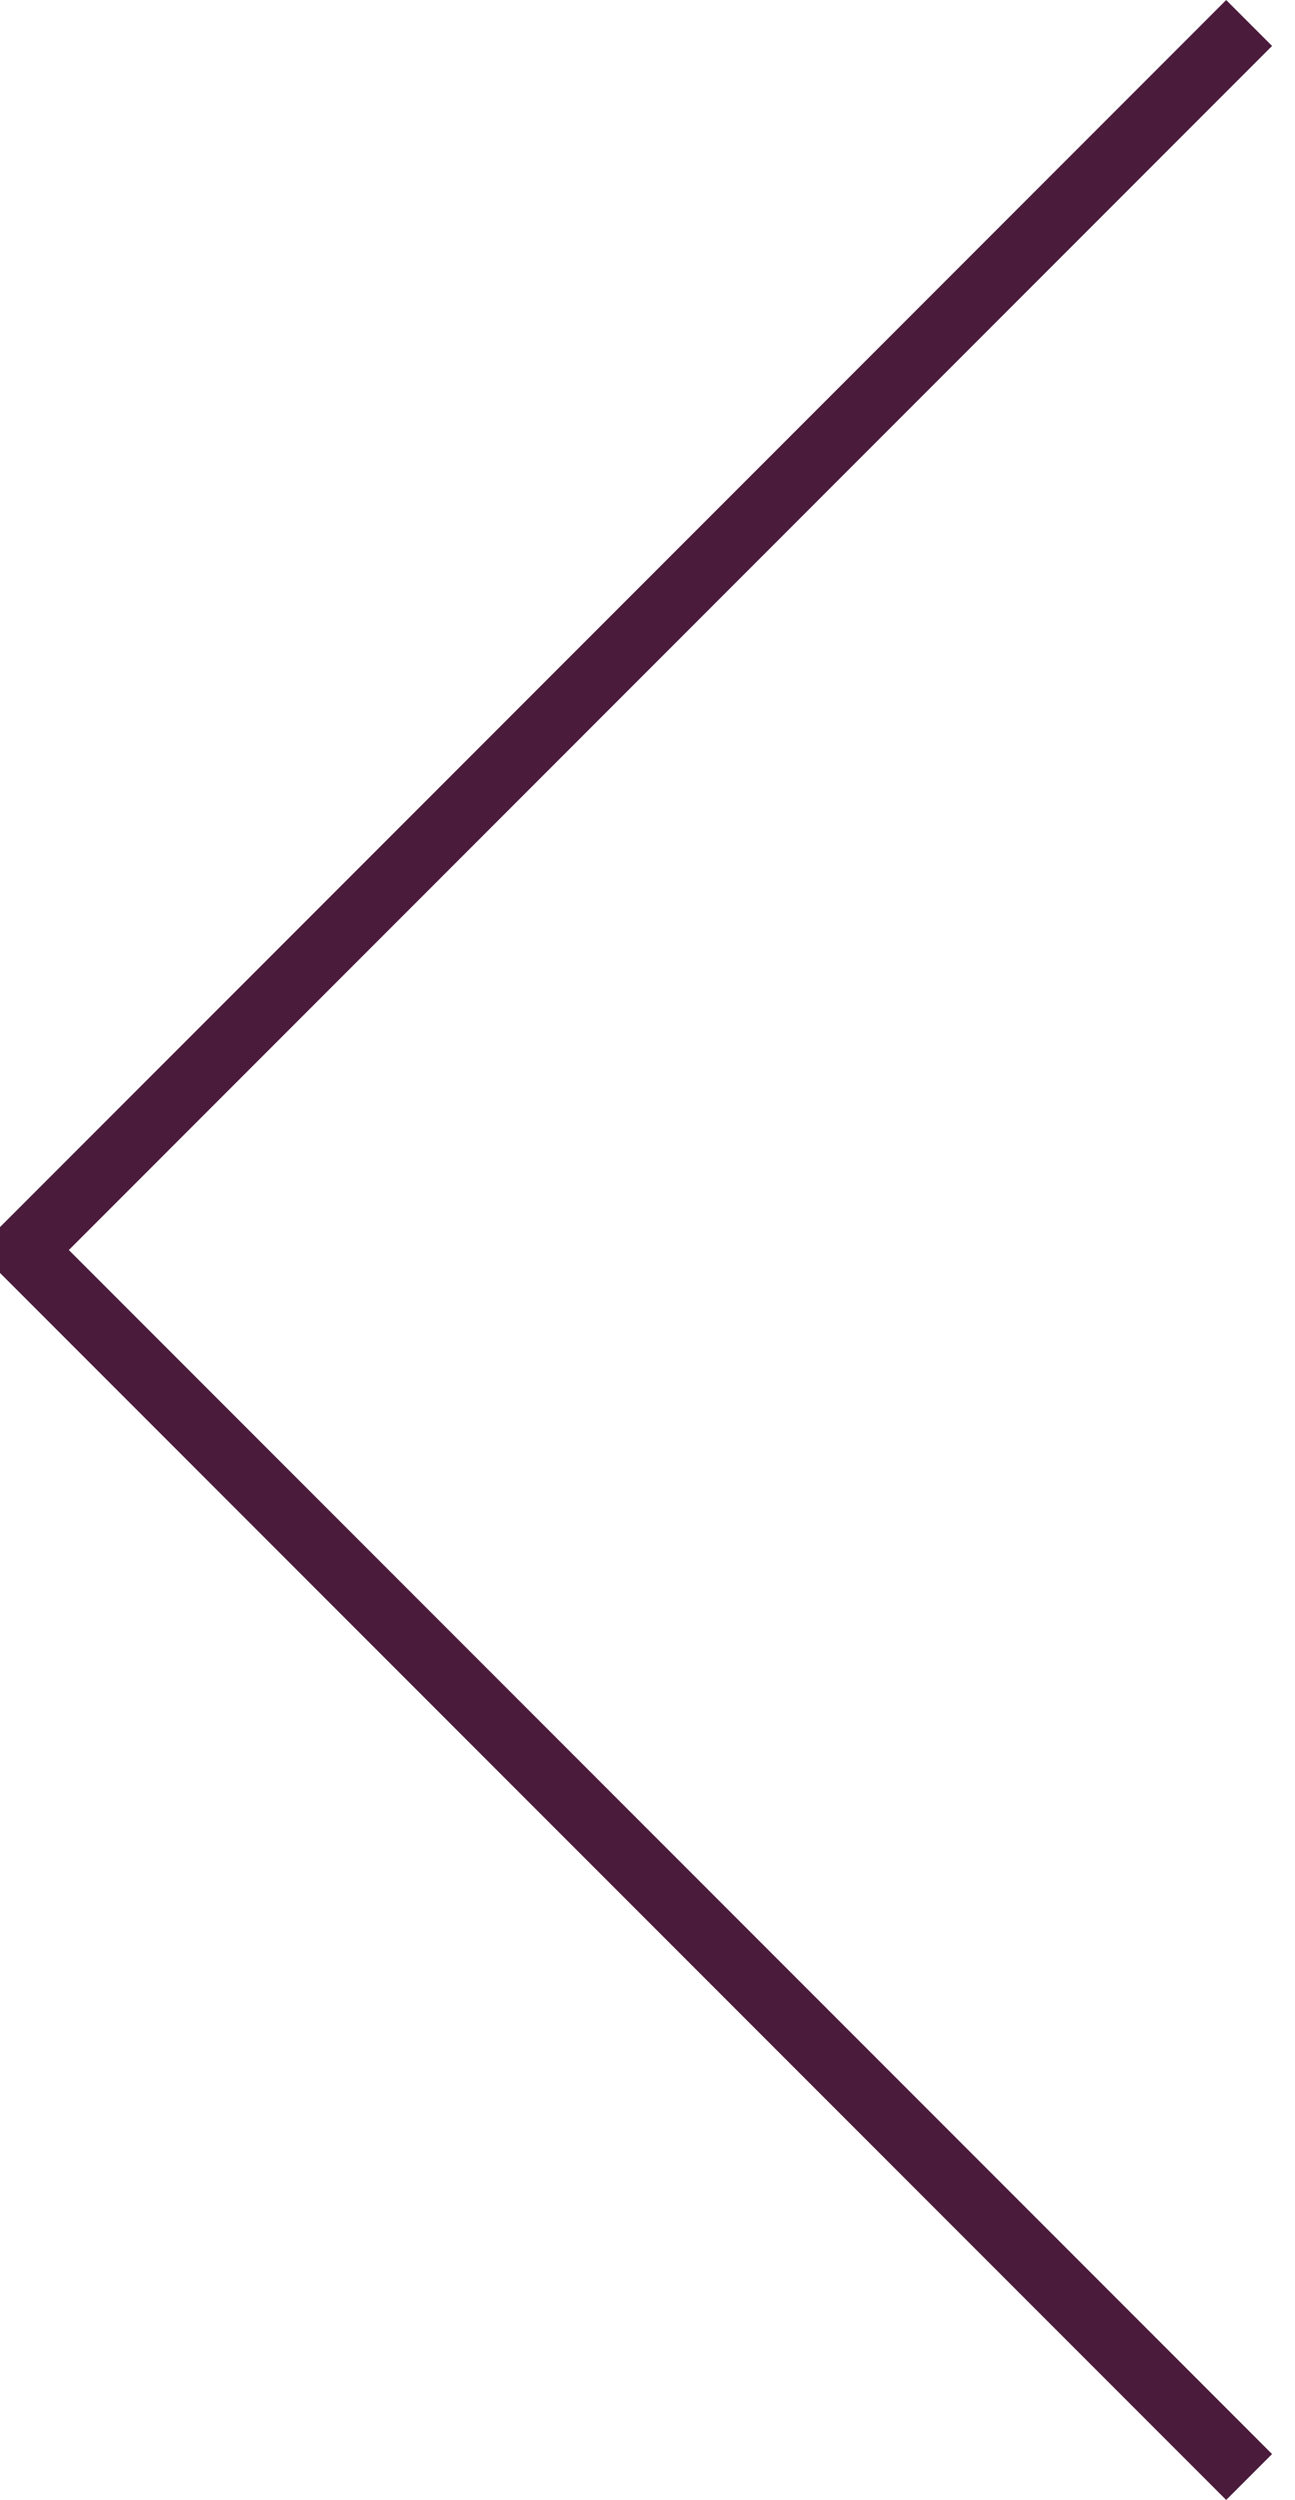 <?xml version="1.0" encoding="utf-8"?>
<!-- Generator: Adobe Illustrator 17.0.0, SVG Export Plug-In . SVG Version: 6.00 Build 0)  -->
<!DOCTYPE svg PUBLIC "-//W3C//DTD SVG 1.1//EN" "http://www.w3.org/Graphics/SVG/1.1/DTD/svg11.dtd">
<svg version="1.1" id="Layer_1" xmlns="http://www.w3.org/2000/svg" xmlns:xlink="http://www.w3.org/1999/xlink" x="0px" y="0px"
	 width="19.957px" height="38.501px" viewBox="0 0 19.957 38.501" style="enable-background:new 0 0 19.957 38.501;"
	 xml:space="preserve">
<polyline style="fill:none;stroke:#4B1B3C;" points="19.25,0.354 0.354,19.251 19.25,38.147 "/>
</svg>
